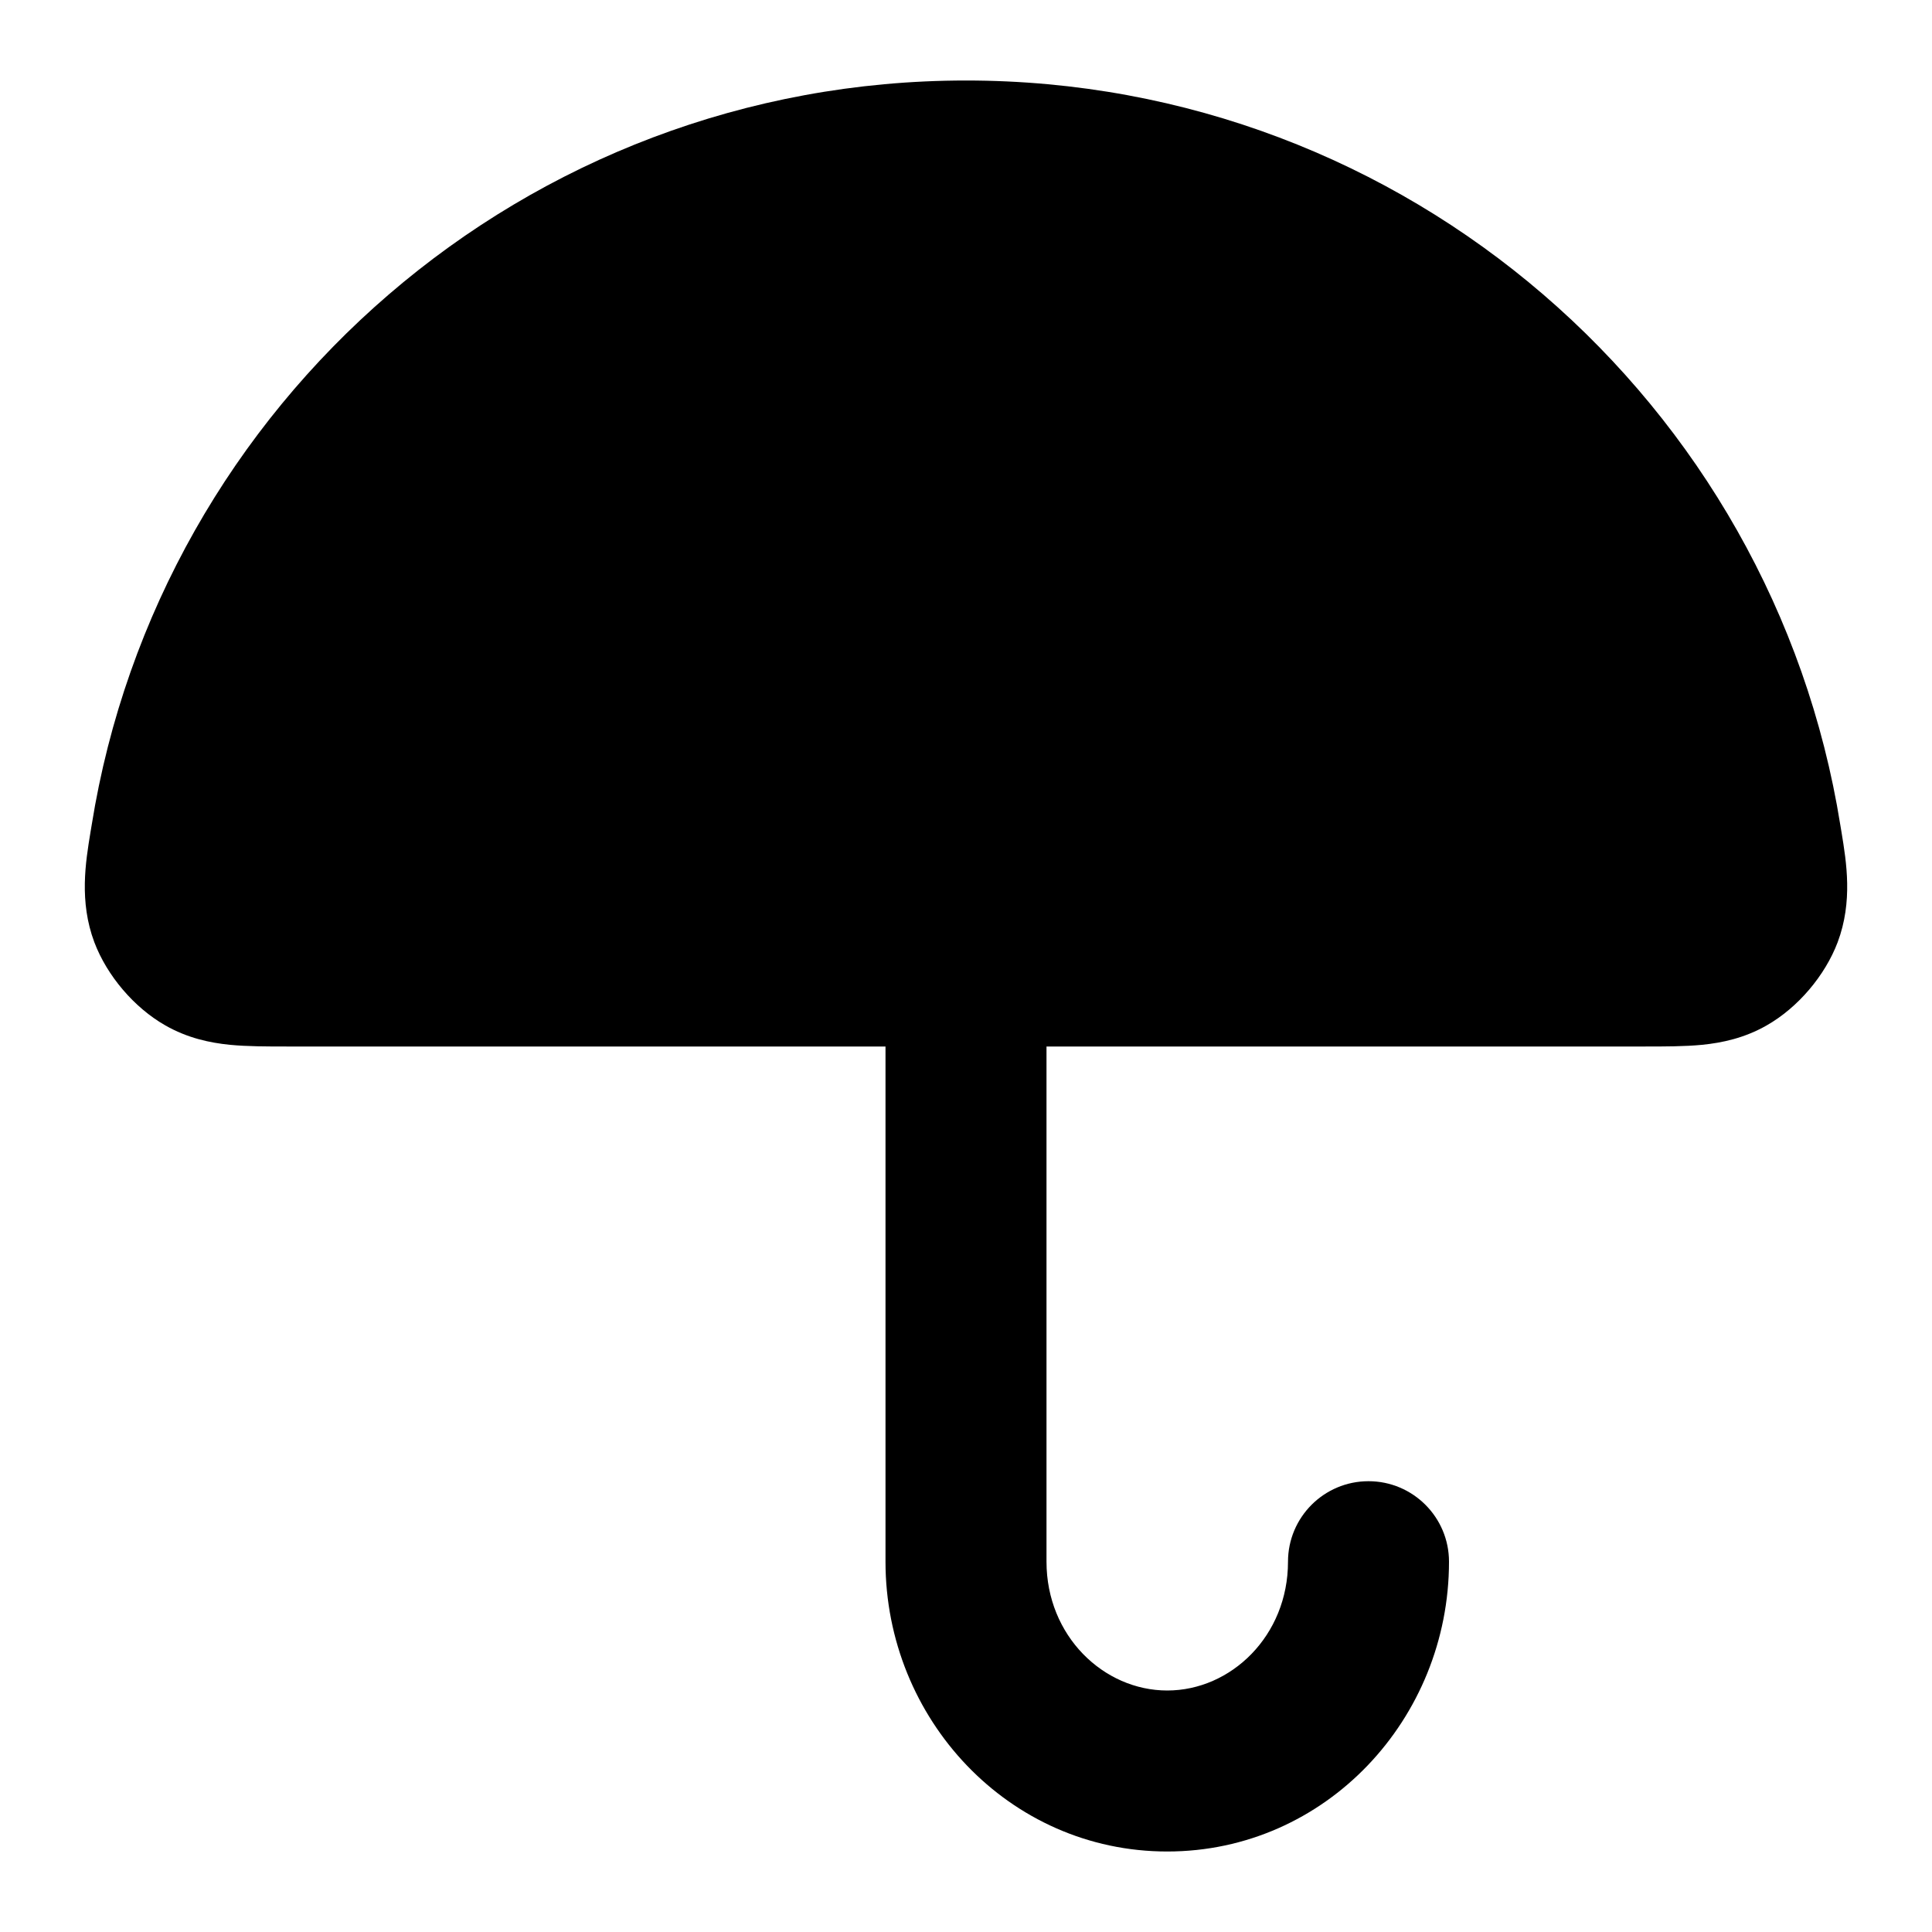 <svg width="100%" height="100%" viewBox="0 0 24 24" fill="none" xmlns="http://www.w3.org/2000/svg">
<path d="M12 1C6.521 1 1.979 5.005 1.139 10.248C1.134 10.277 1.129 10.307 1.124 10.338C1.063 10.71 0.982 11.199 1.172 11.705C1.329 12.12 1.666 12.517 2.052 12.737C2.33 12.896 2.607 12.954 2.856 12.979C3.072 13 3.322 13 3.565 13L11 13V19.4C11 21.351 12.53 23 14.5 23C16.47 23 18 21.351 18 19.4C18 18.848 17.552 18.4 17 18.4C16.448 18.4 16 18.848 16 19.4C16 20.321 15.292 21 14.5 21C13.708 21 13 20.321 13 19.4V13L20.435 13C20.678 13 20.928 13 21.144 12.979C21.393 12.954 21.67 12.896 21.948 12.737C22.334 12.517 22.671 12.12 22.828 11.705C23.018 11.199 22.937 10.71 22.876 10.338C22.871 10.307 22.866 10.277 22.861 10.248C22.021 5.005 17.479 1 12 1Z" fill="currentColor"/>
</svg>
